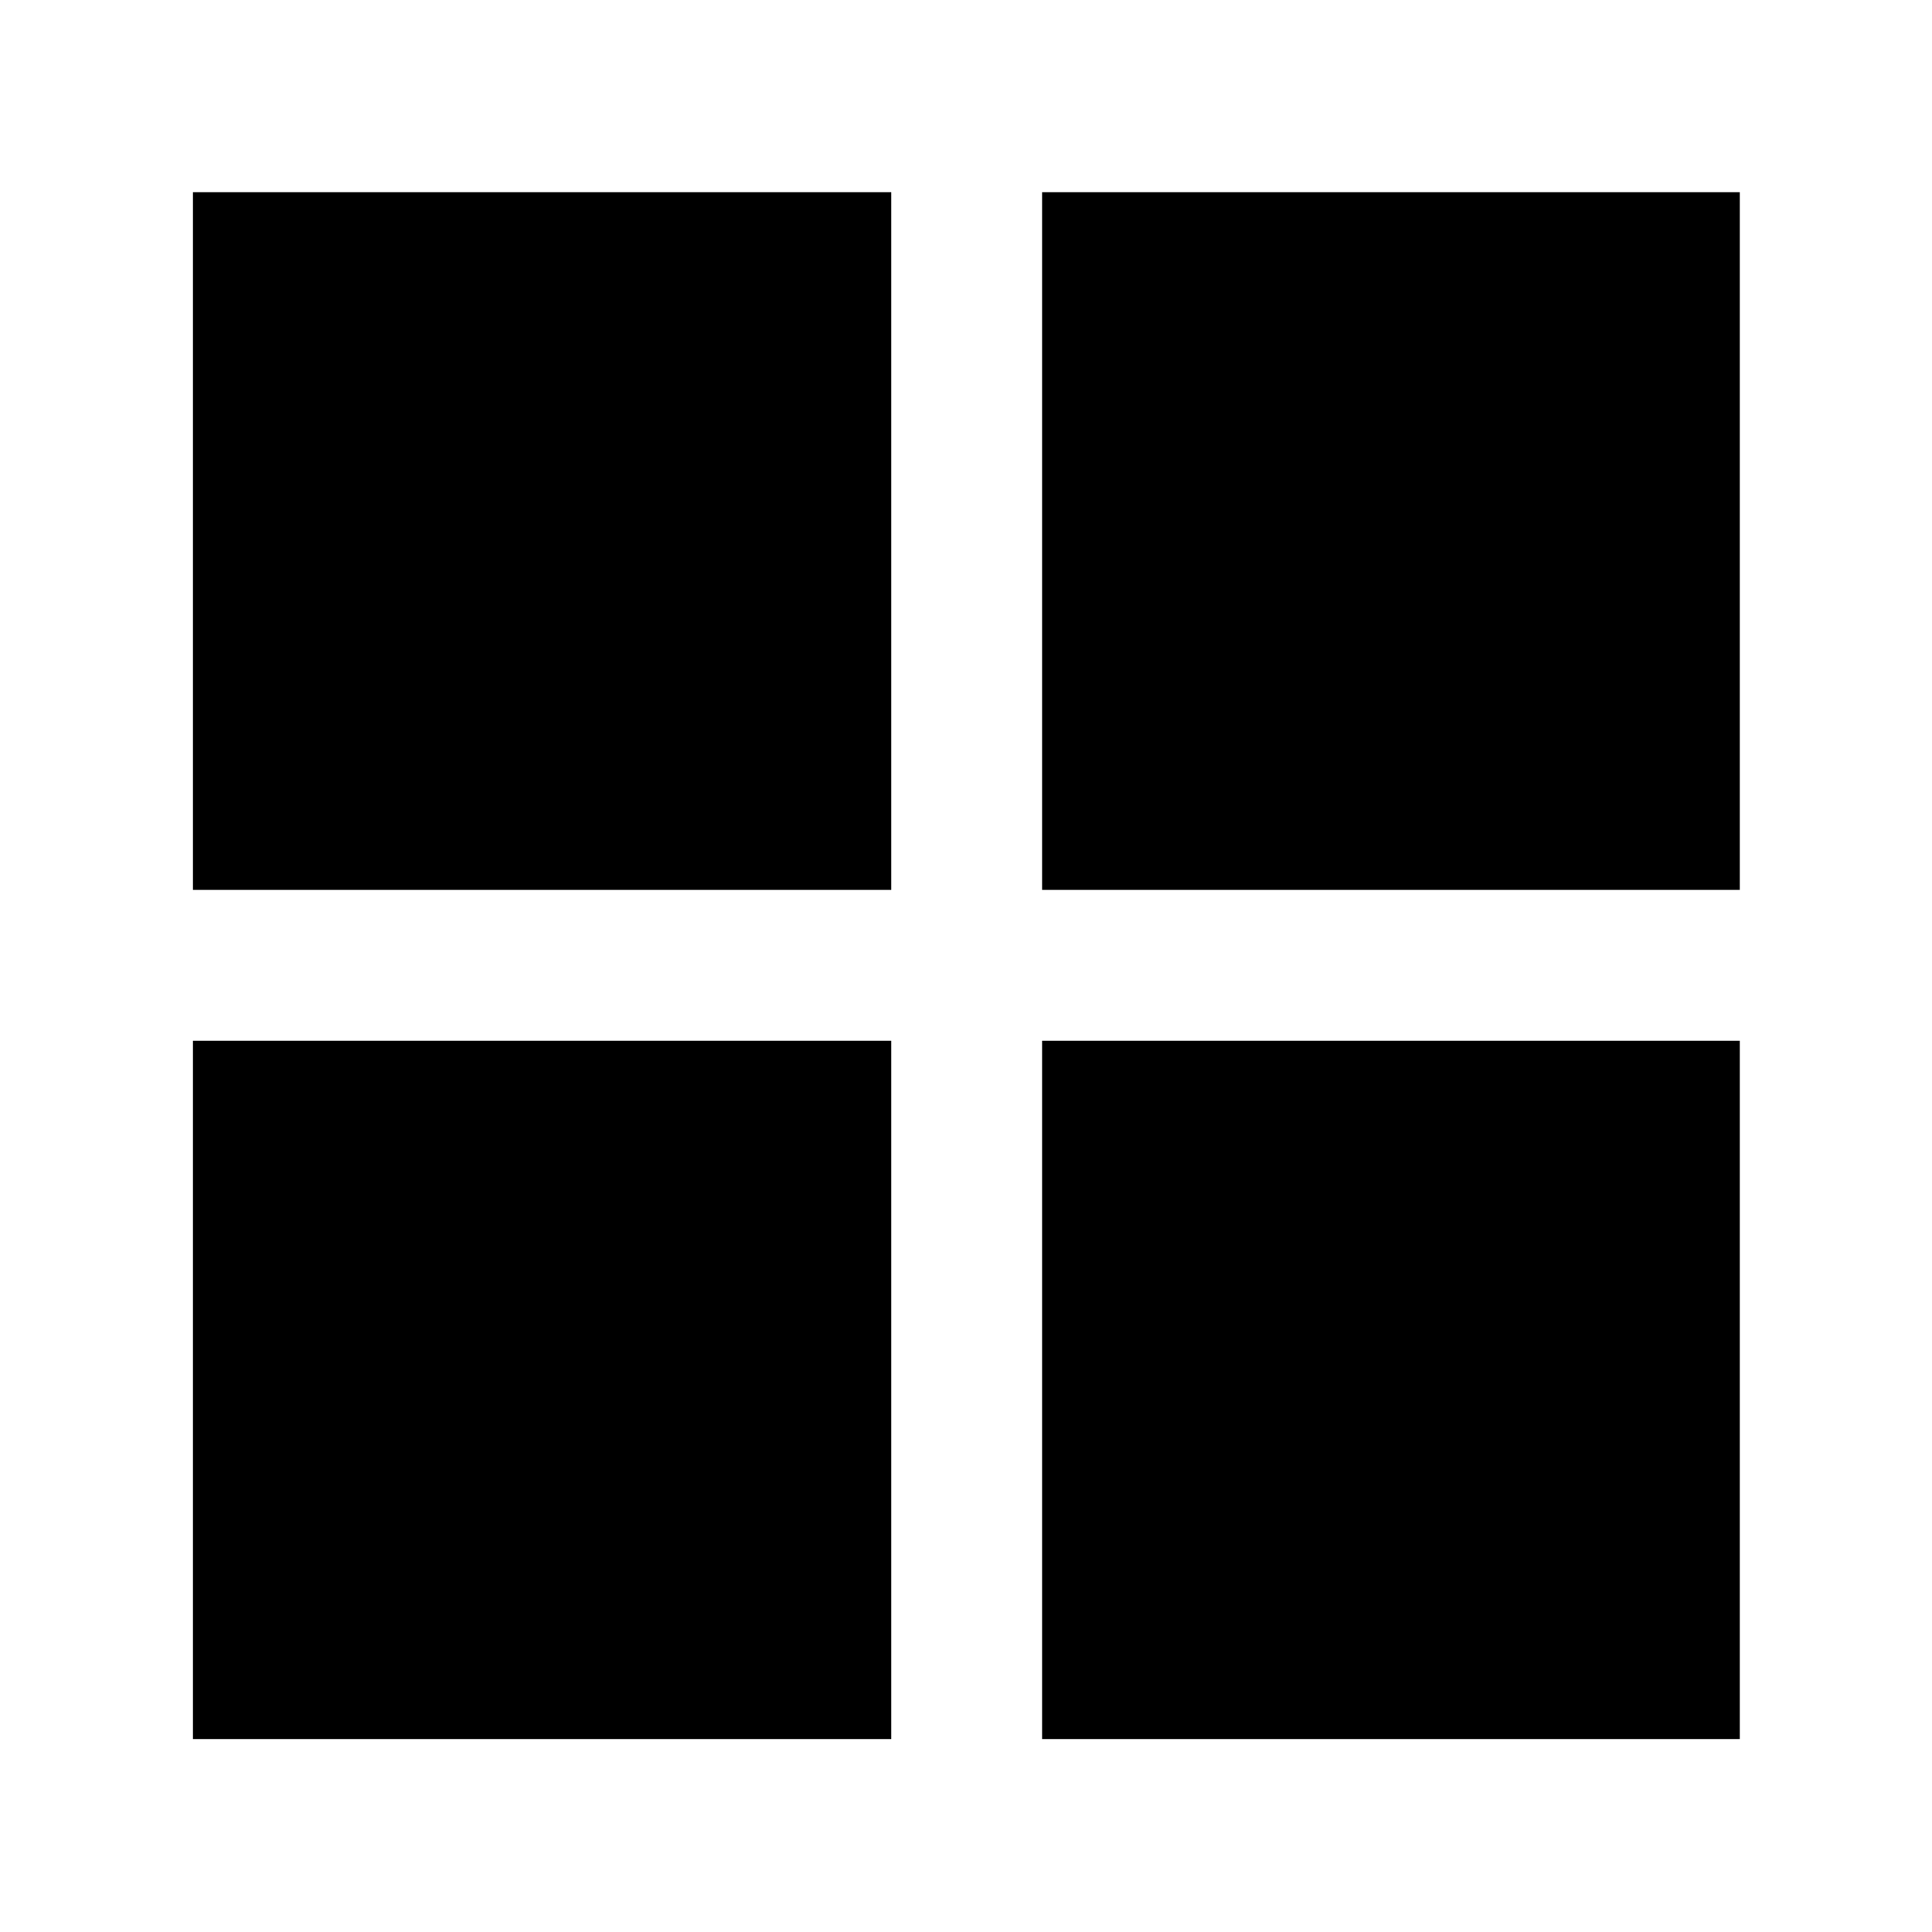 <svg xmlns="http://www.w3.org/2000/svg" height="40" viewBox="0 -960 960 960" width="40"><path d="M517.81-95.88v-346.98h346.68v346.98H517.81Zm0-421.93v-346.68h346.68v346.68H517.81Zm-421.93 0v-346.68h346.98v346.68H95.88Zm0 421.93v-346.98h346.98v346.98H95.88Z"/></svg>